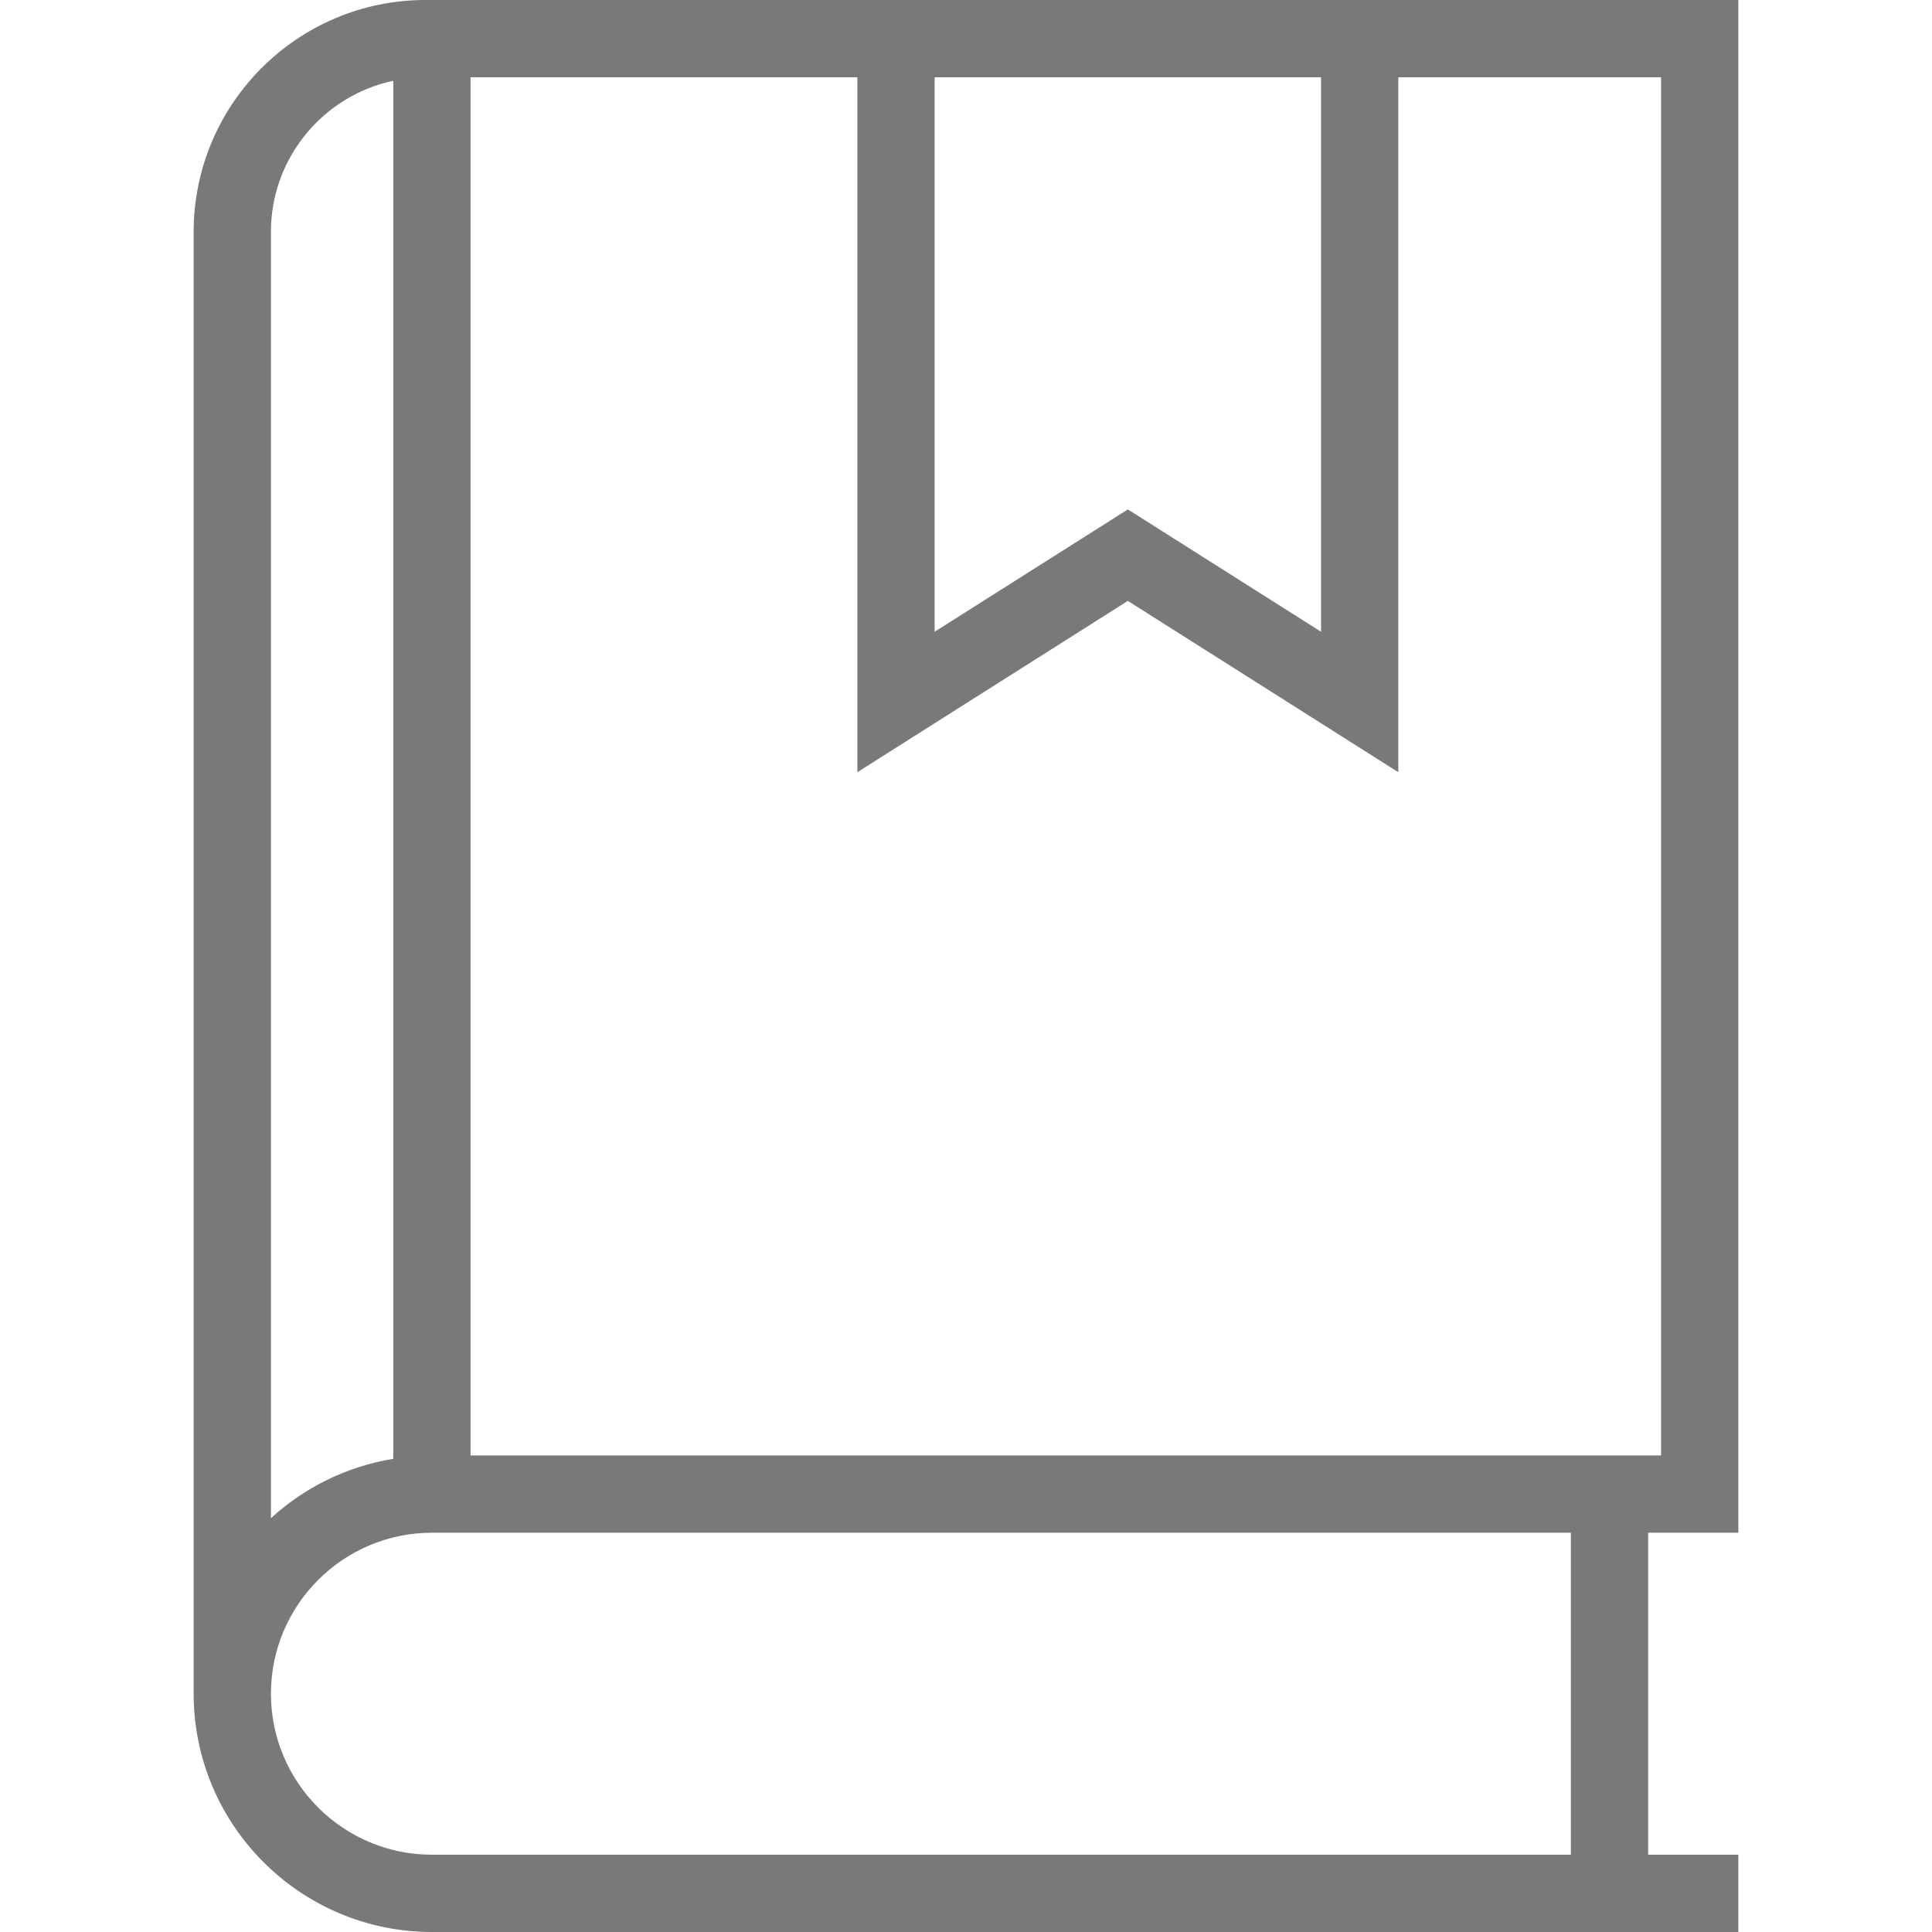 <?xml version="1.0" encoding="iso-8859-1"?>
<!-- Uploaded to: SVG Repo, www.svgrepo.com, Generator: SVG Repo Mixer Tools -->
<svg fill="#797979" height="800px" width="800px" version="1.1" id="Layer_1" xmlns="http://www.w3.org/2000/svg" xmlns:xlink="http://www.w3.org/1999/xlink" 
	 viewBox="0 0 492.308 492.308" xml:space="preserve">
<g>
	<g>
		<path d="M442.962,390.567V0h-86.644H218.471H108.423C75.846,0,49.346,26.5,49.346,59.077v372.519
			c0,33.481,27.231,60.712,60.712,60.712h332.904v-19.692h-22.981v-82.048H442.962z M238.163,19.692h98.462v141.288l-49.231-31.173
			l-49.231,31.173V19.692z M69.038,59.077c0-18.902,13.386-34.705,31.173-38.495v351.15c-11.898,1.952-22.662,7.32-31.173,15.134
			V59.077z M400.288,472.615H110.058c-22.615,0-41.019-18.404-41.019-41.019c0-22.625,18.404-41.029,41.019-41.029h290.231V472.615z
			 M119.904,370.875V19.692h98.567v177.077l68.923-43.654l68.923,43.654V19.692h66.952v351.183H119.904z"/>
	</g>
</g>
</svg>
